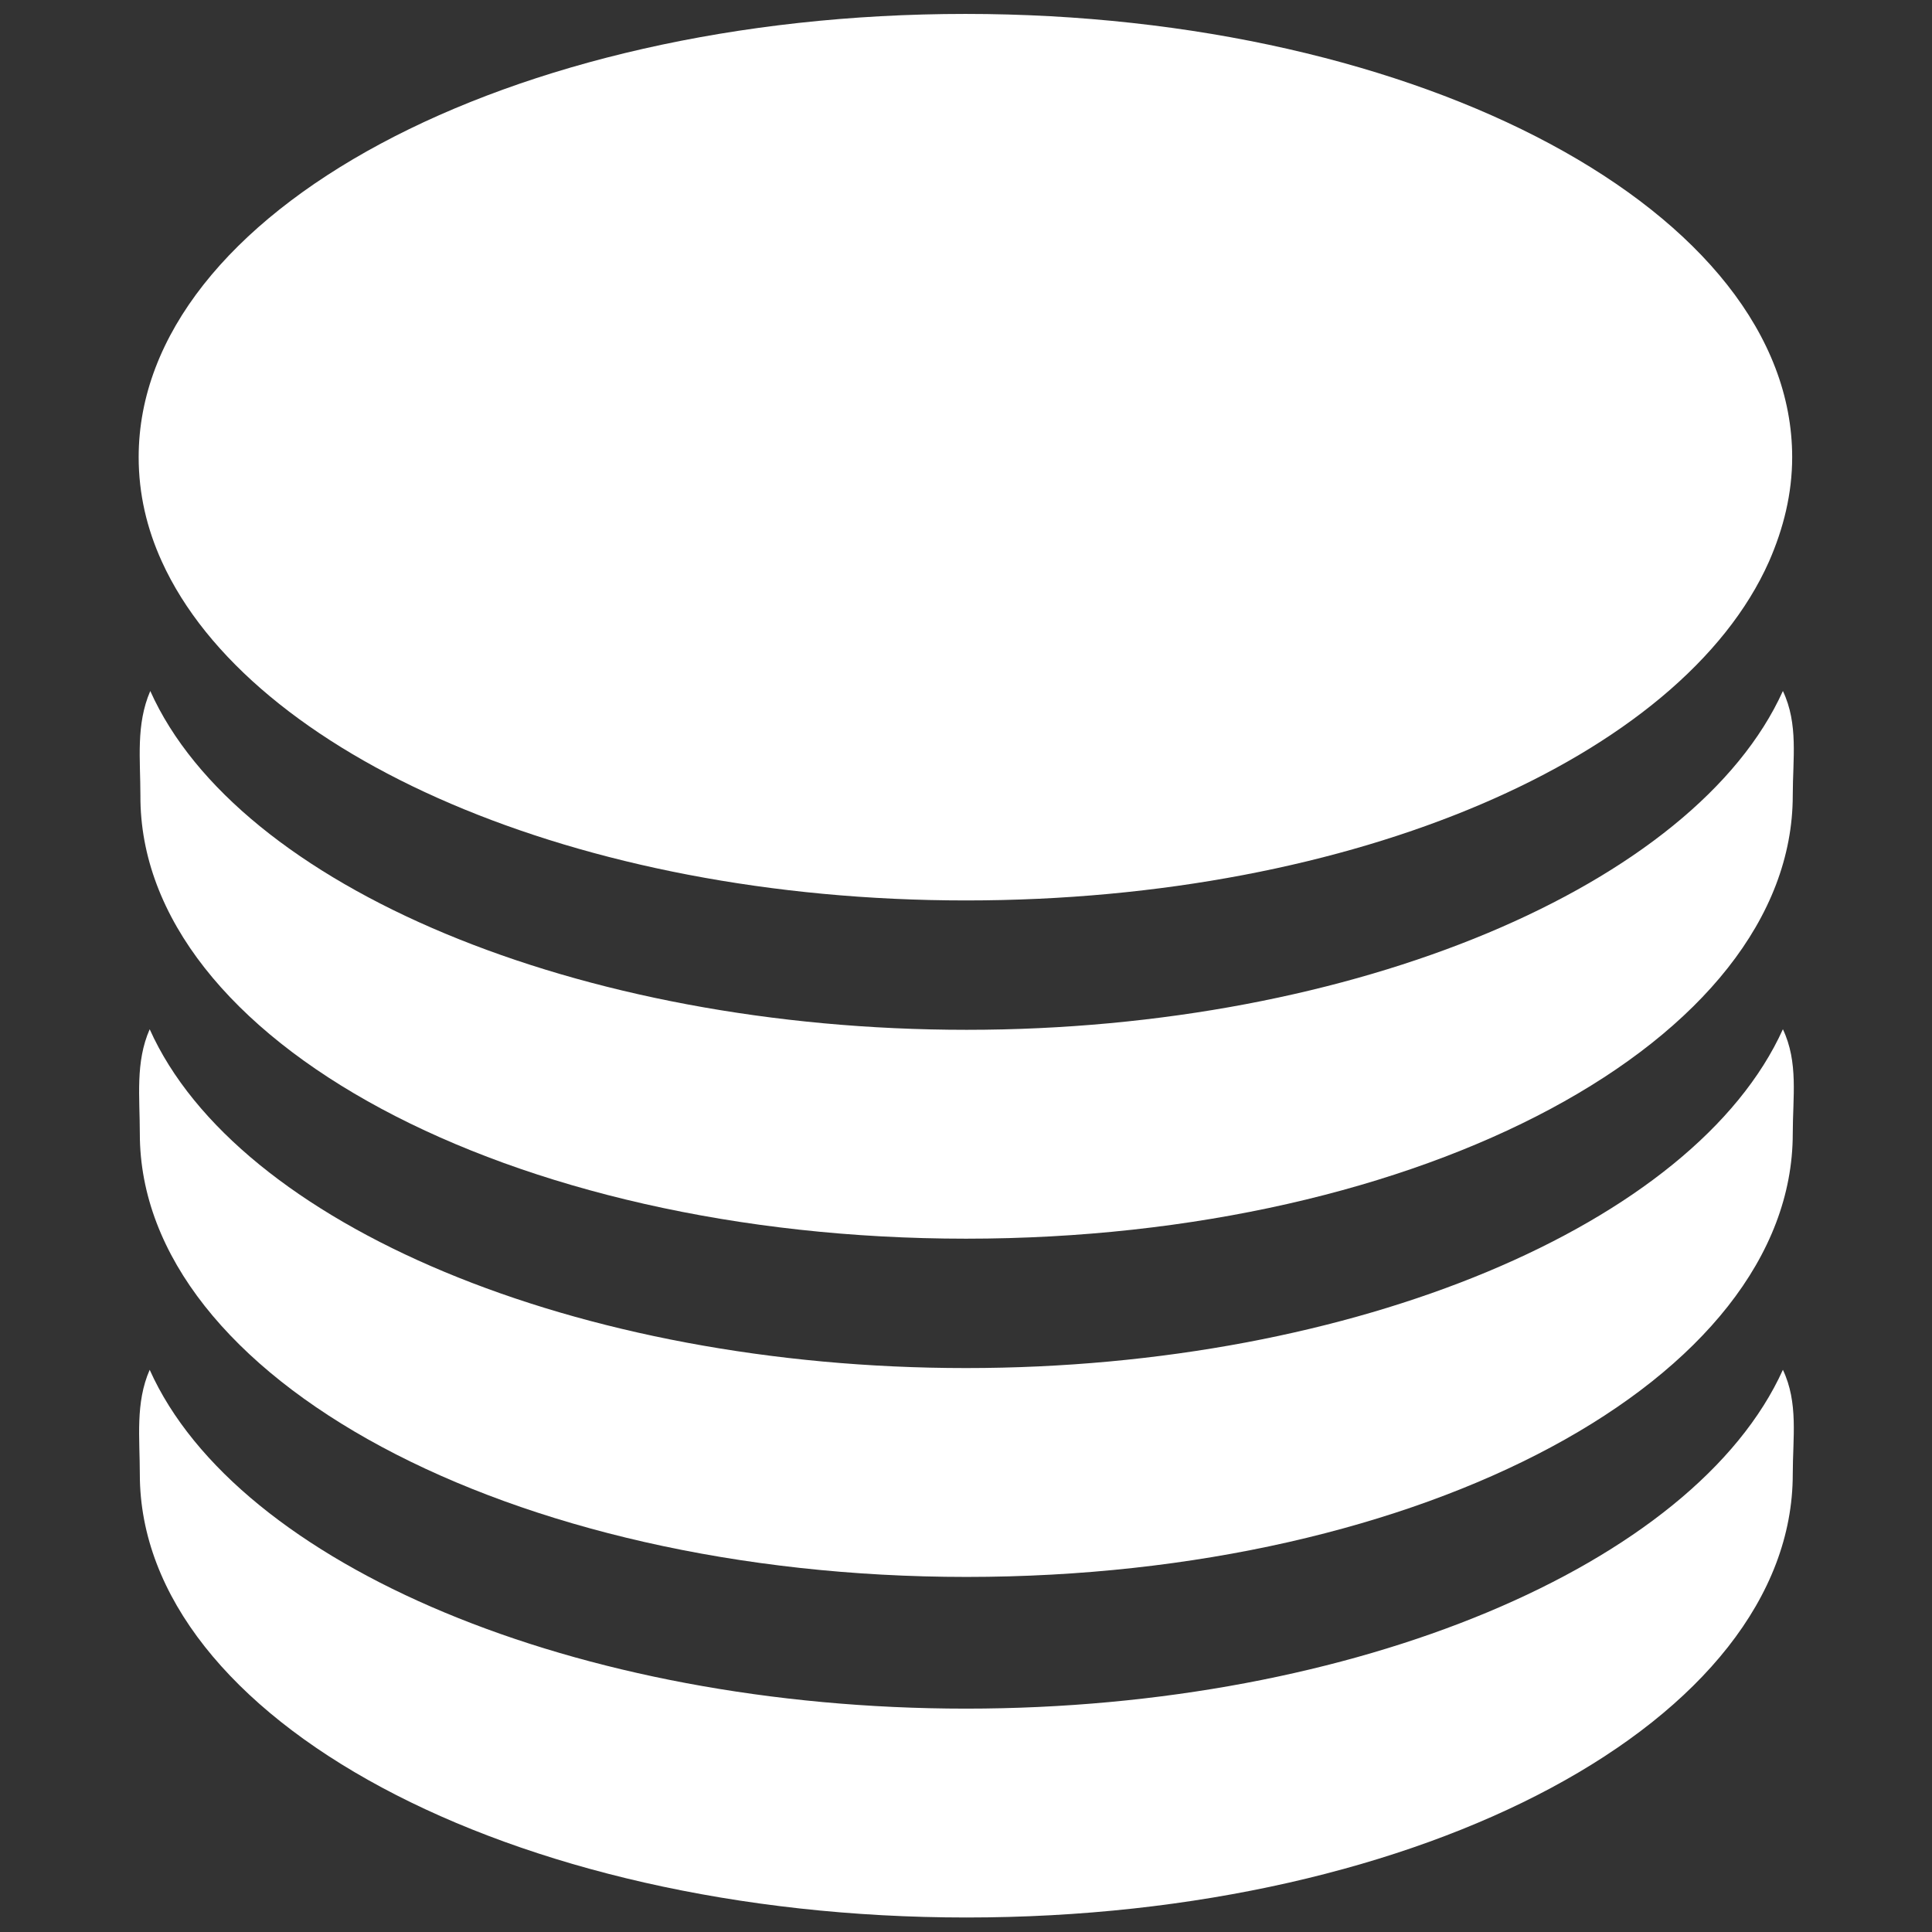 <?xml version="1.0" encoding="utf-8"?>
<!-- Generator: Adobe Illustrator 18.1.1, SVG Export Plug-In . SVG Version: 6.00 Build 0)  -->
<svg version="1.1" id="Слой_1" xmlns="http://www.w3.org/2000/svg" xmlns:xlink="http://www.w3.org/1999/xlink" x="0px" y="0px"
	 viewBox="164 0 333 333" enable-background="new 164 0 333 333" xml:space="preserve">
<rect x="164" y="0" width="333" height="333" fill="#333333" stroke="none"/>
<g>
	<path fill="#FFFFFF" d="M330.5,213.5c78.7,0,142.5-34.2,142.5-76.4c0-6.3,1-12.3-1.7-18c-15.1,33.4-73.7,58.4-140.7,58.4
		s-125.6-24.7-140.7-58.4c-2.5,5.8-1.7,11.8-1.7,18C188,179.3,251.8,213.5,330.5,213.5z"/>
	<path fill="#FFFFFF" d="M330.5,235.8c-67.1,0-125.6-24.7-140.7-58.4c-2.5,5.7-1.7,11.7-1.7,18c0,42.1,63.7,76.4,142.5,76.4
		S473,237.6,473,195.4c0-6.3,1-12.3-1.7-18C456.1,211,397.6,235.8,330.5,235.8z"/>
	<path fill="#FFFFFF" d="M330.5,155.2c67.1,0,123.4-24.7,138.4-58.4c2.5-5.7,4-11.7,4-18c0-42.1-63.7-76.4-142.5-76.4
		S187.9,36.6,187.9,78.8c0,6.3,1.4,12.3,4,18C207.1,130.2,263.3,155.2,330.5,155.2z"/>
	<path fill="#FFFFFF" d="M330.5,294.5c-67.1,0-125.6-24.7-140.7-58.4c-2.5,5.7-1.7,11.8-1.7,18c0,42.1,63.7,76.4,142.5,76.4
		S473,296.4,473,254.1c0-6.3,1-12.3-1.7-18C456.1,269.7,397.6,294.5,330.5,294.5z"/>
</g>
</svg>
